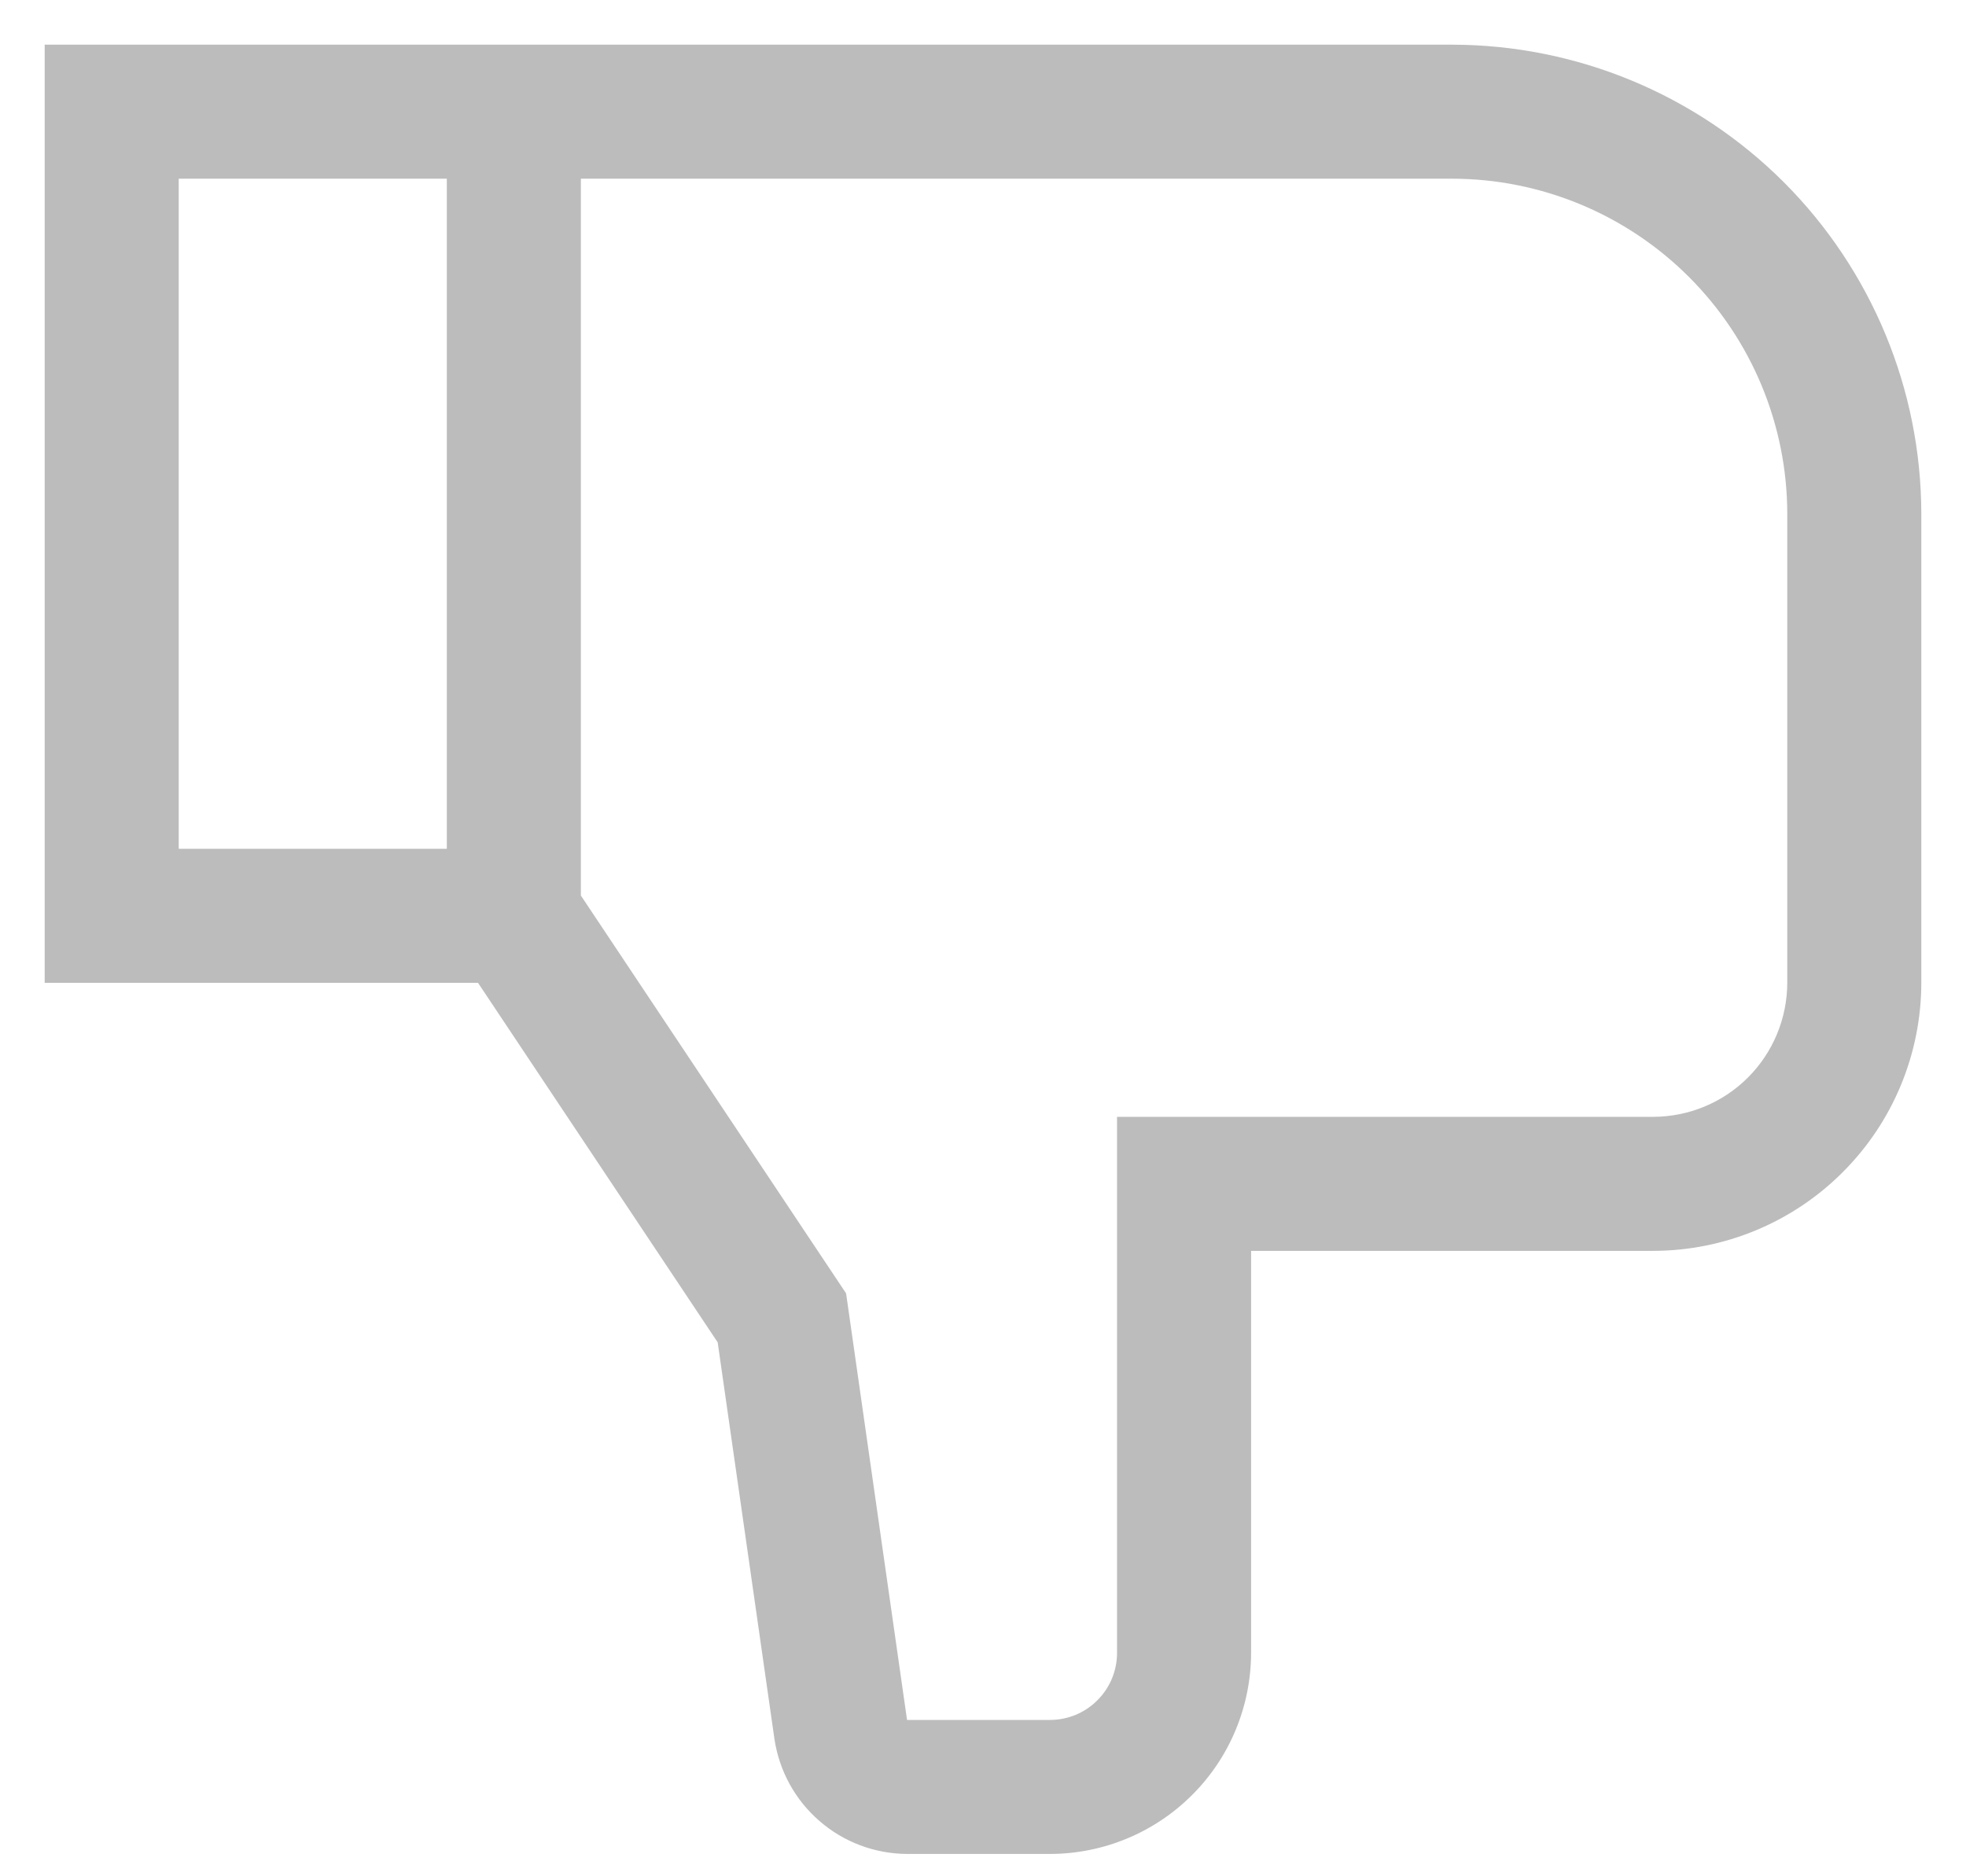 <svg width="22" height="21" viewBox="0 0 22 21" fill="none" xmlns="http://www.w3.org/2000/svg">
<path d="M21.5 11V5.75C21.498 4.358 20.945 3.024 19.961 2.039C18.976 1.055 17.642 0.502 16.25 0.5H0.5V11H5.349L8.031 15.024L8.666 19.462C8.719 19.819 8.897 20.145 9.17 20.381C9.442 20.618 9.79 20.748 10.151 20.75H11.75C12.347 20.749 12.918 20.512 13.34 20.09C13.762 19.669 13.999 19.097 14 18.5V14H18.5C19.295 13.999 20.058 13.683 20.62 13.12C21.183 12.558 21.499 11.795 21.5 11ZM5 9.5H2V2H5V9.5ZM20 11C19.999 11.398 19.841 11.779 19.56 12.06C19.279 12.341 18.898 12.499 18.5 12.5H12.5V18.5C12.5 18.699 12.421 18.89 12.28 19.03C12.14 19.171 11.949 19.25 11.75 19.25H10.15L9.468 14.476L6.5 10.023V2H16.25C17.244 2.001 18.197 2.397 18.9 3.1C19.603 3.803 19.999 4.756 20 5.75V11Z" fill="#BCBCBC"/>
</svg>
